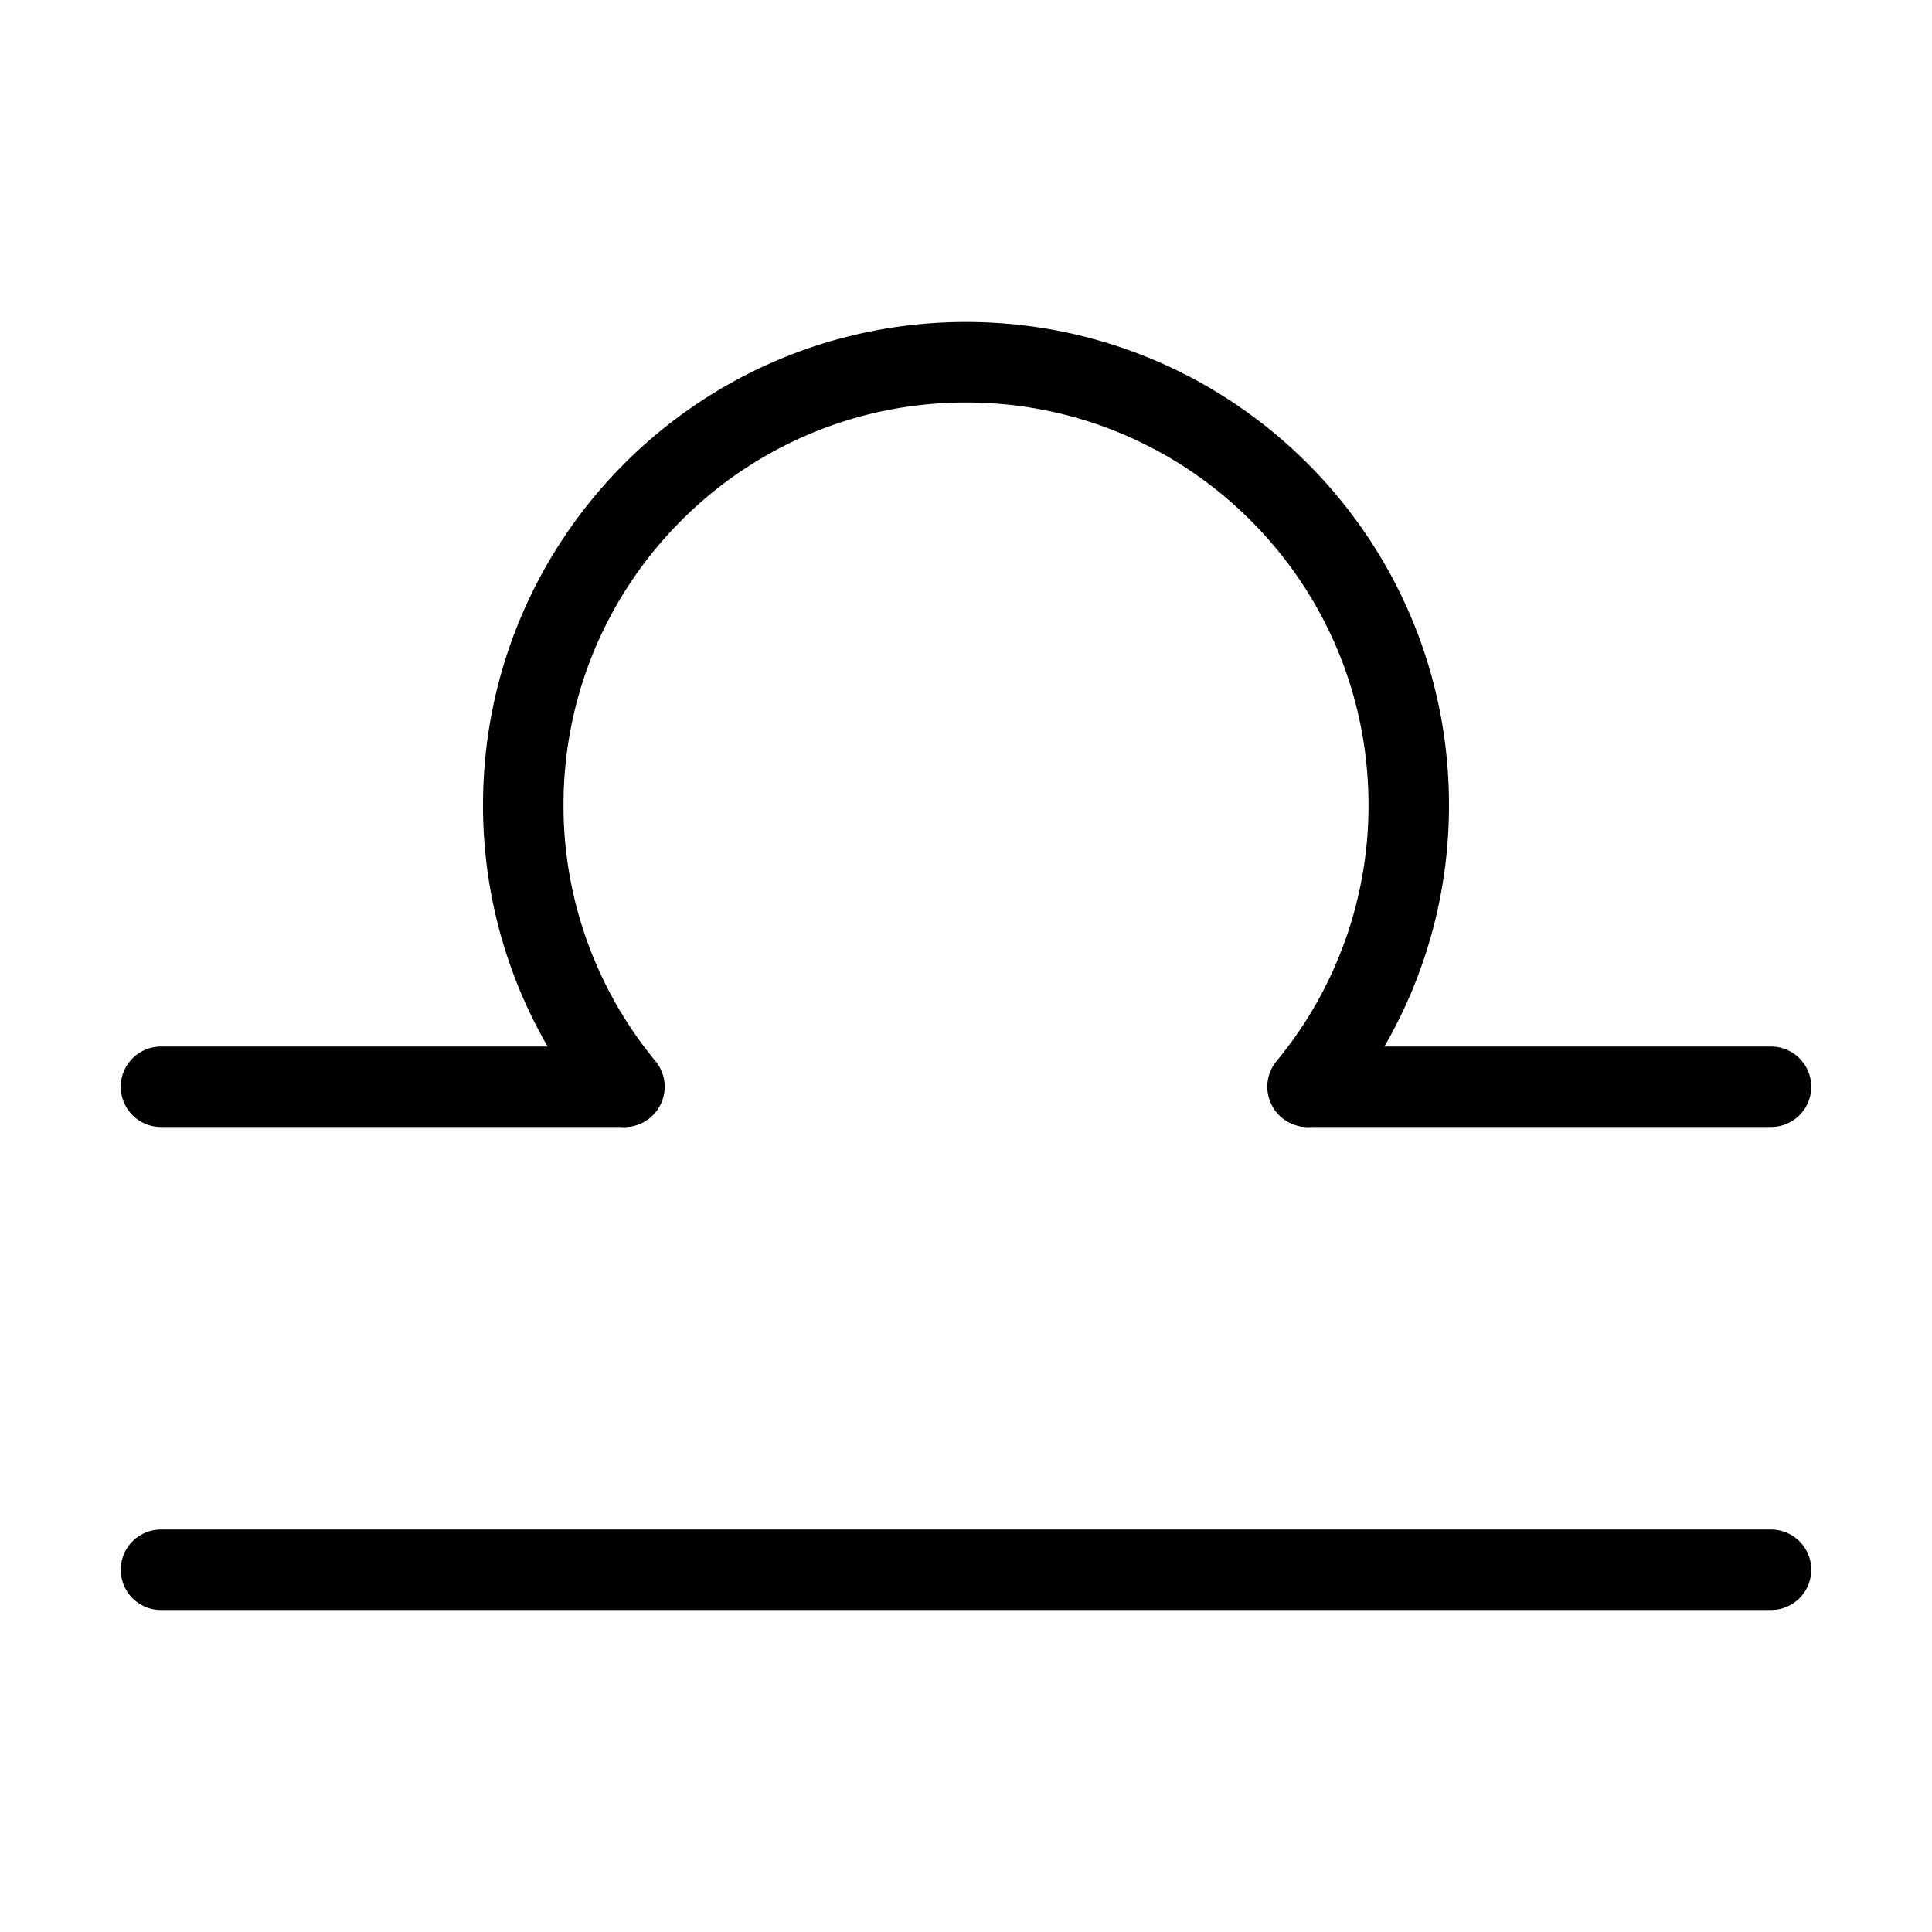 <svg fill-opacity="1" stroke-opacity="1" xmlns="http://www.w3.org/2000/svg" width="48" height="48" fill="none" viewBox="0 0 48 48"><path stroke="#000" stroke-linecap="round" stroke-linejoin="round" stroke-width="2" d="M4 39h40M4 27h11.5M32.5 27H44"/><path stroke="#000" stroke-linecap="round" stroke-width="2" d="M15.514 27a11 11 0 0 1-.735-1A10.95 10.95 0 0 1 13 20c0-6.075 4.925-11 11-11s11 4.925 11 11a10.95 10.95 0 0 1-2.514 7"/></svg>